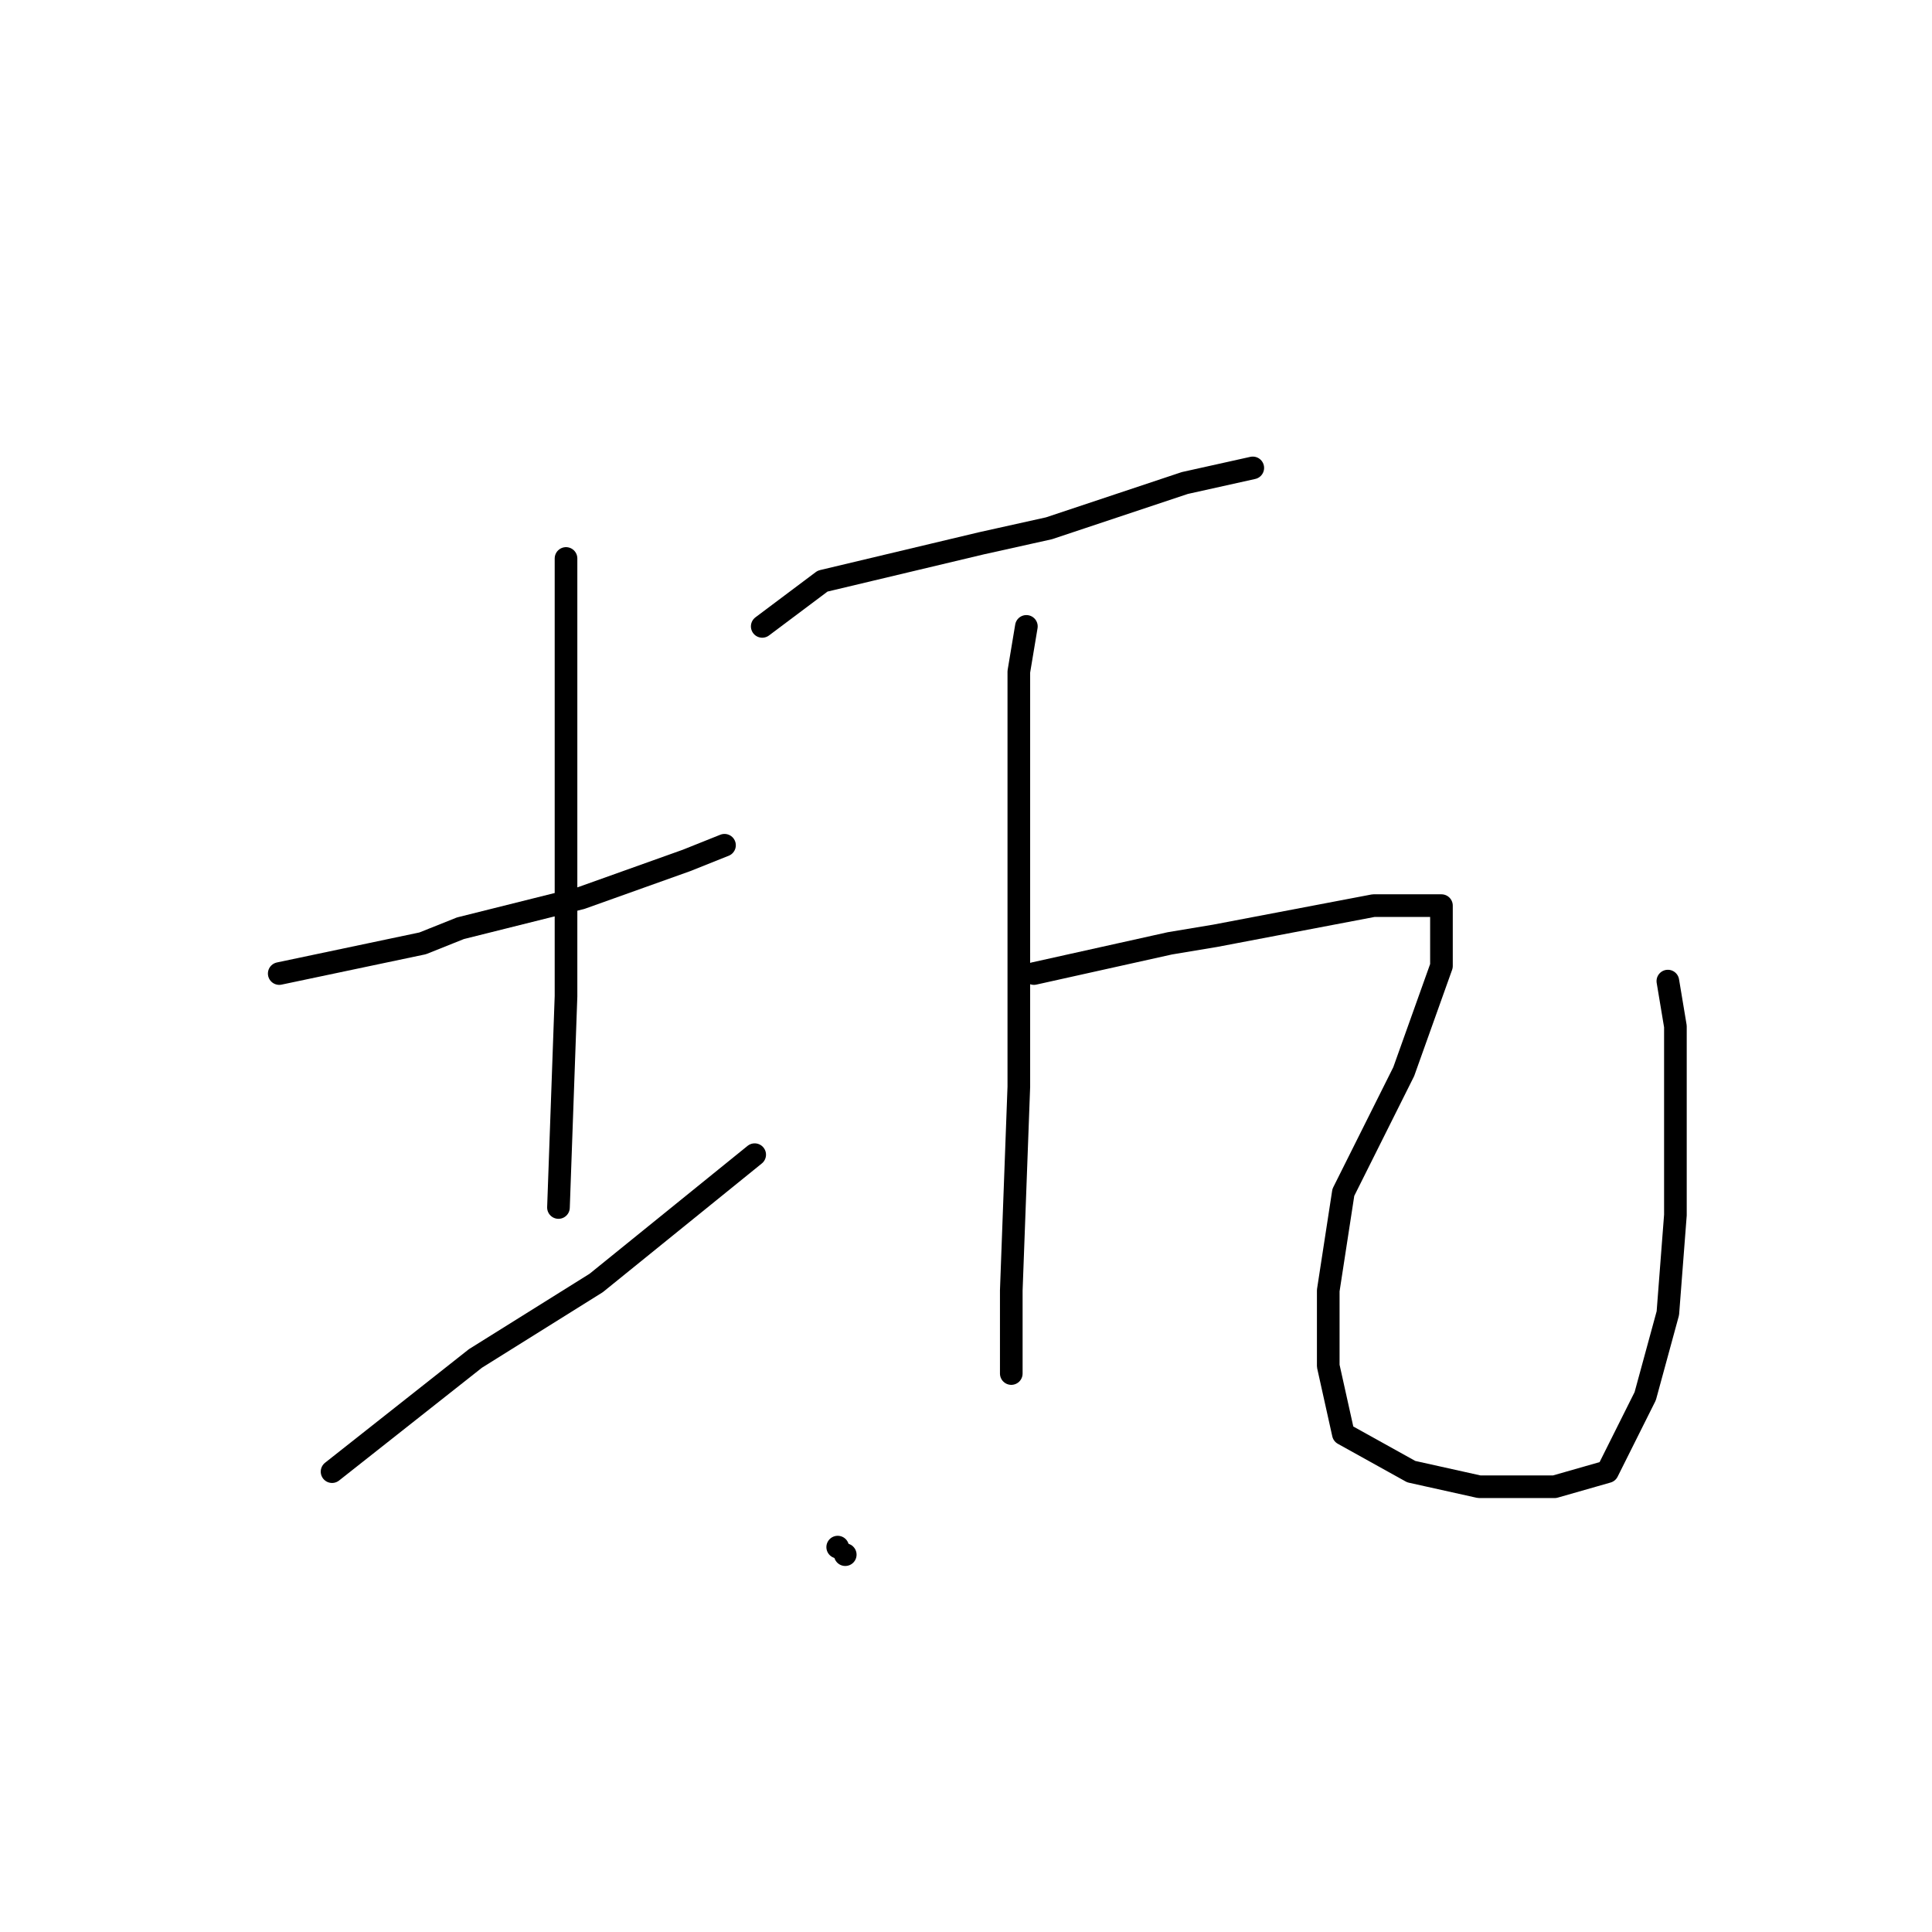 <?xml version="1.0" standalone="no"?>
    <svg width="256" height="256" xmlns="http://www.w3.org/2000/svg" version="1.1">
    <polyline stroke="black" stroke-width="3" stroke-linecap="round" fill="transparent" stroke-linejoin="round" points="37 129 56 125 61 123 77 119 91 114 96 112 96 112 " />
        <polyline stroke="black" stroke-width="3" stroke-linecap="round" fill="transparent" stroke-linejoin="round" points="75 74 75 92 75 109 75 132 74 160 74 160 " />
        <polyline stroke="black" stroke-width="3" stroke-linecap="round" fill="transparent" stroke-linejoin="round" points="44 195 63 180 79 170 100 153 100 153 " />
        <polyline stroke="black" stroke-width="3" stroke-linecap="round" fill="transparent" stroke-linejoin="round" points="101 83 109 77 130 72 139 70 157 64 166 62 166 62 " />
        <polyline stroke="black" stroke-width="3" stroke-linecap="round" fill="transparent" stroke-linejoin="round" points="136 83 135 89 135 95 135 111 135 121 135 144 134 171 134 182 134 182 " />
        <polyline stroke="black" stroke-width="3" stroke-linecap="round" fill="transparent" stroke-linejoin="round" points="111 205 111 205 " />
        <polyline stroke="black" stroke-width="3" stroke-linecap="round" fill="transparent" stroke-linejoin="round" points="112 206 112 206 " />
        <polyline stroke="black" stroke-width="3" stroke-linecap="round" fill="transparent" stroke-linejoin="round" points="137 129 155 125 161 124 182 120 186 120 190 120 191 120 191 128 186 142 178 158 176 171 176 181 178 190 187 195 196 197 206 197 213 195 218 185 221 174 222 161 222 148 222 136 221 130 221 130 " />
        </svg>